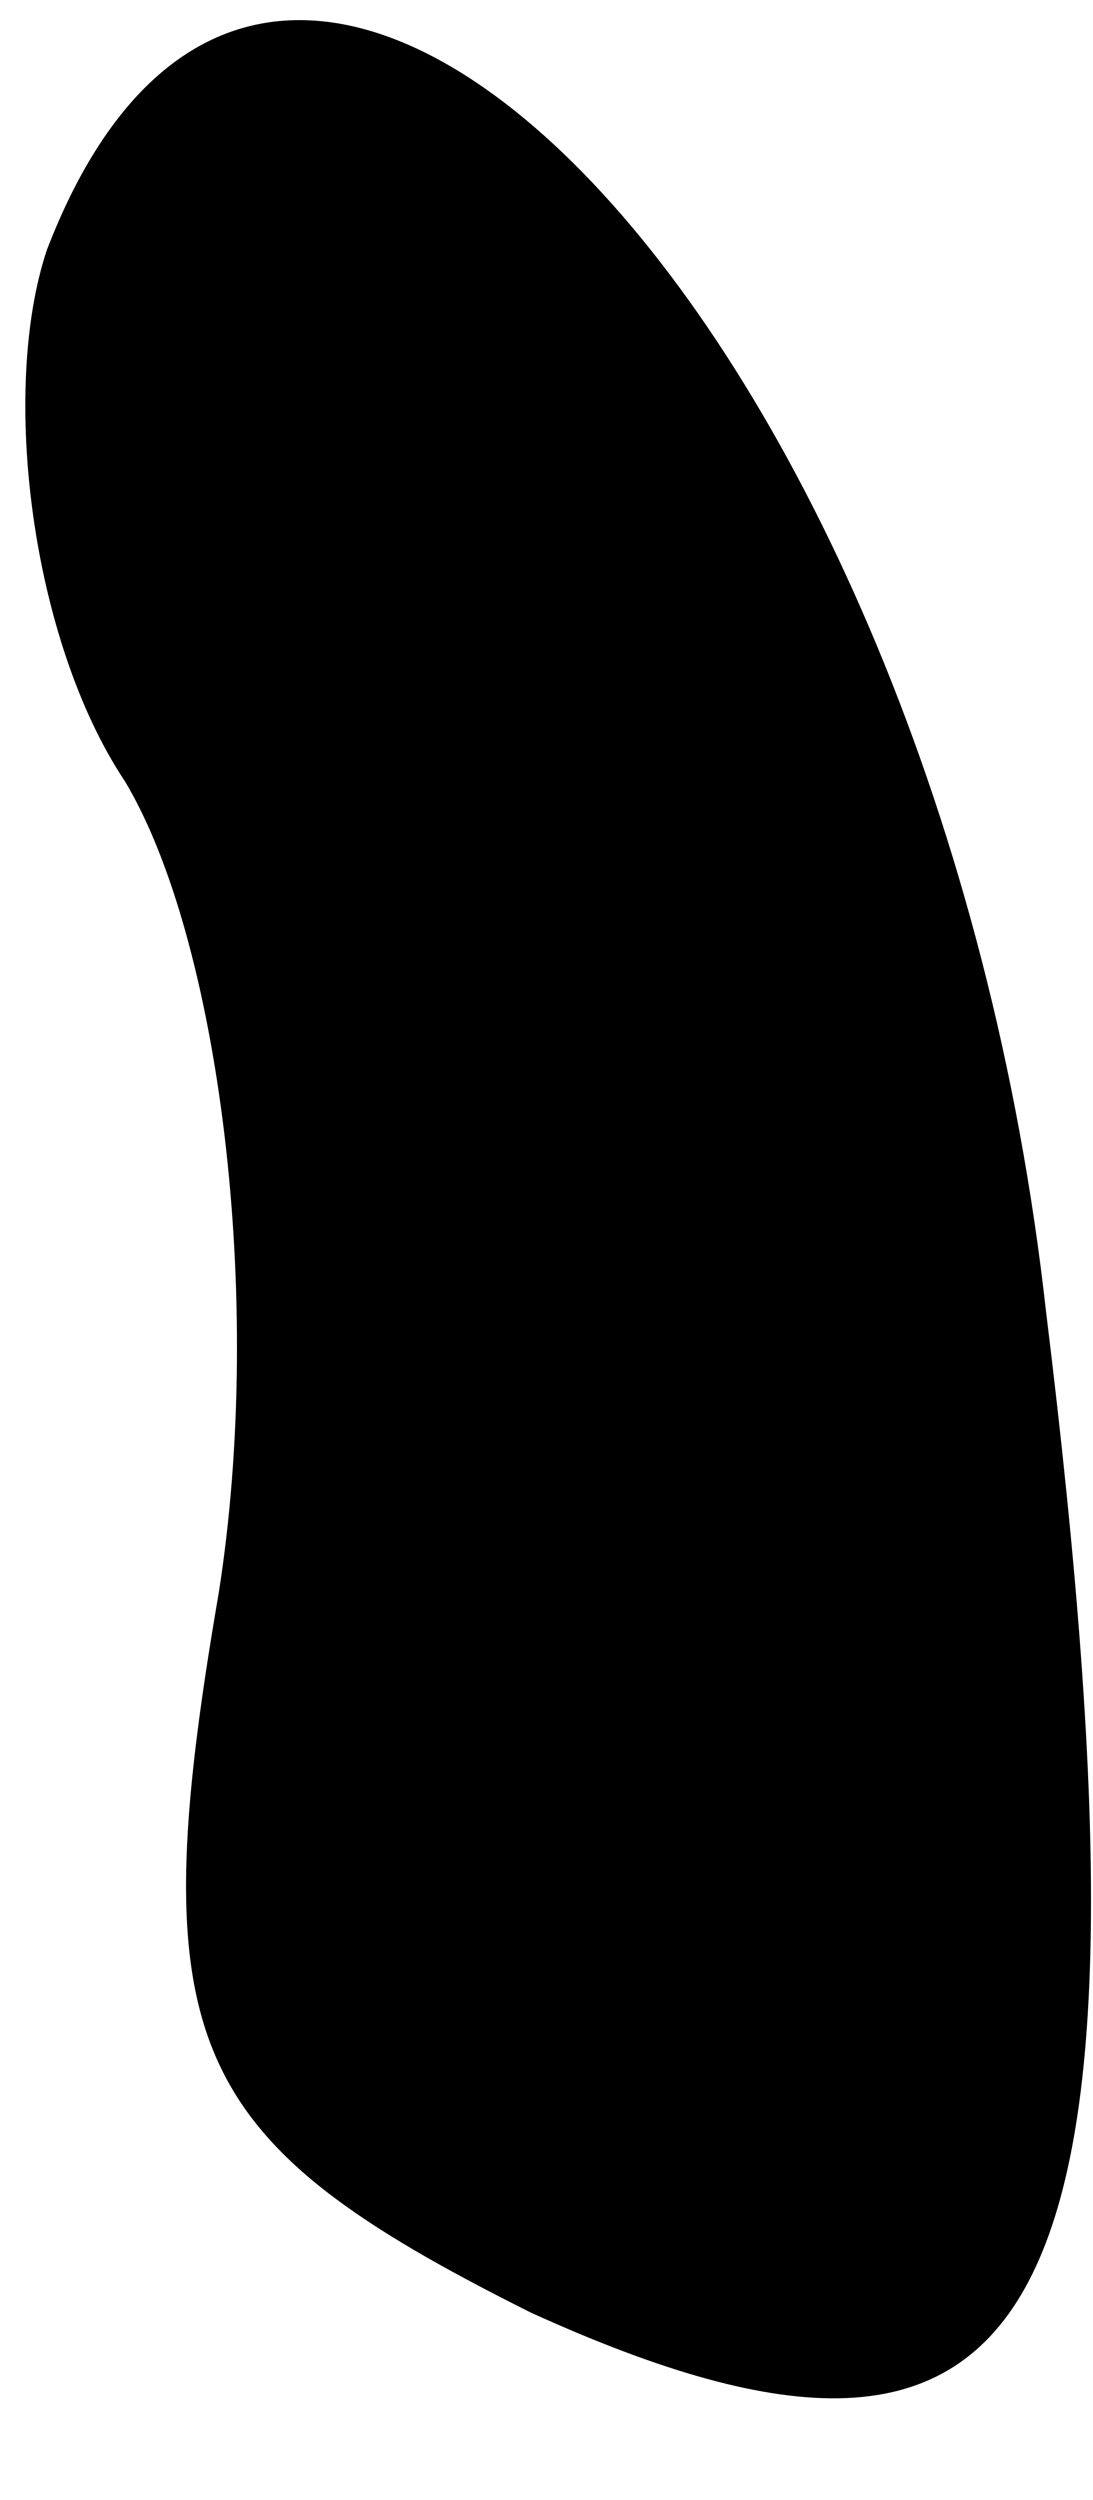 <?xml version="1.0" standalone="no"?>
<!DOCTYPE svg PUBLIC "-//W3C//DTD SVG 20010904//EN"
 "http://www.w3.org/TR/2001/REC-SVG-20010904/DTD/svg10.dtd">
<svg version="1.0" xmlns="http://www.w3.org/2000/svg"
 width="7pt" height="16pt" viewBox="0 0 7 16"
 preserveAspectRatio="xMidYMid meet">
<g transform="translate(0,16) scale(0.1,-0.1)"
fill="#000000" stroke="none">
<path fill="#000000" stroke="none" d="M3 144 c-3 -9 -1 -25 5 -34 6 -10 9
-33 6 -52 -5 -29 -2 -35 20 -46 33 -15 41 -1 33 64 -7 63 -49 107 -64 68z"/>
</g>
</svg>
